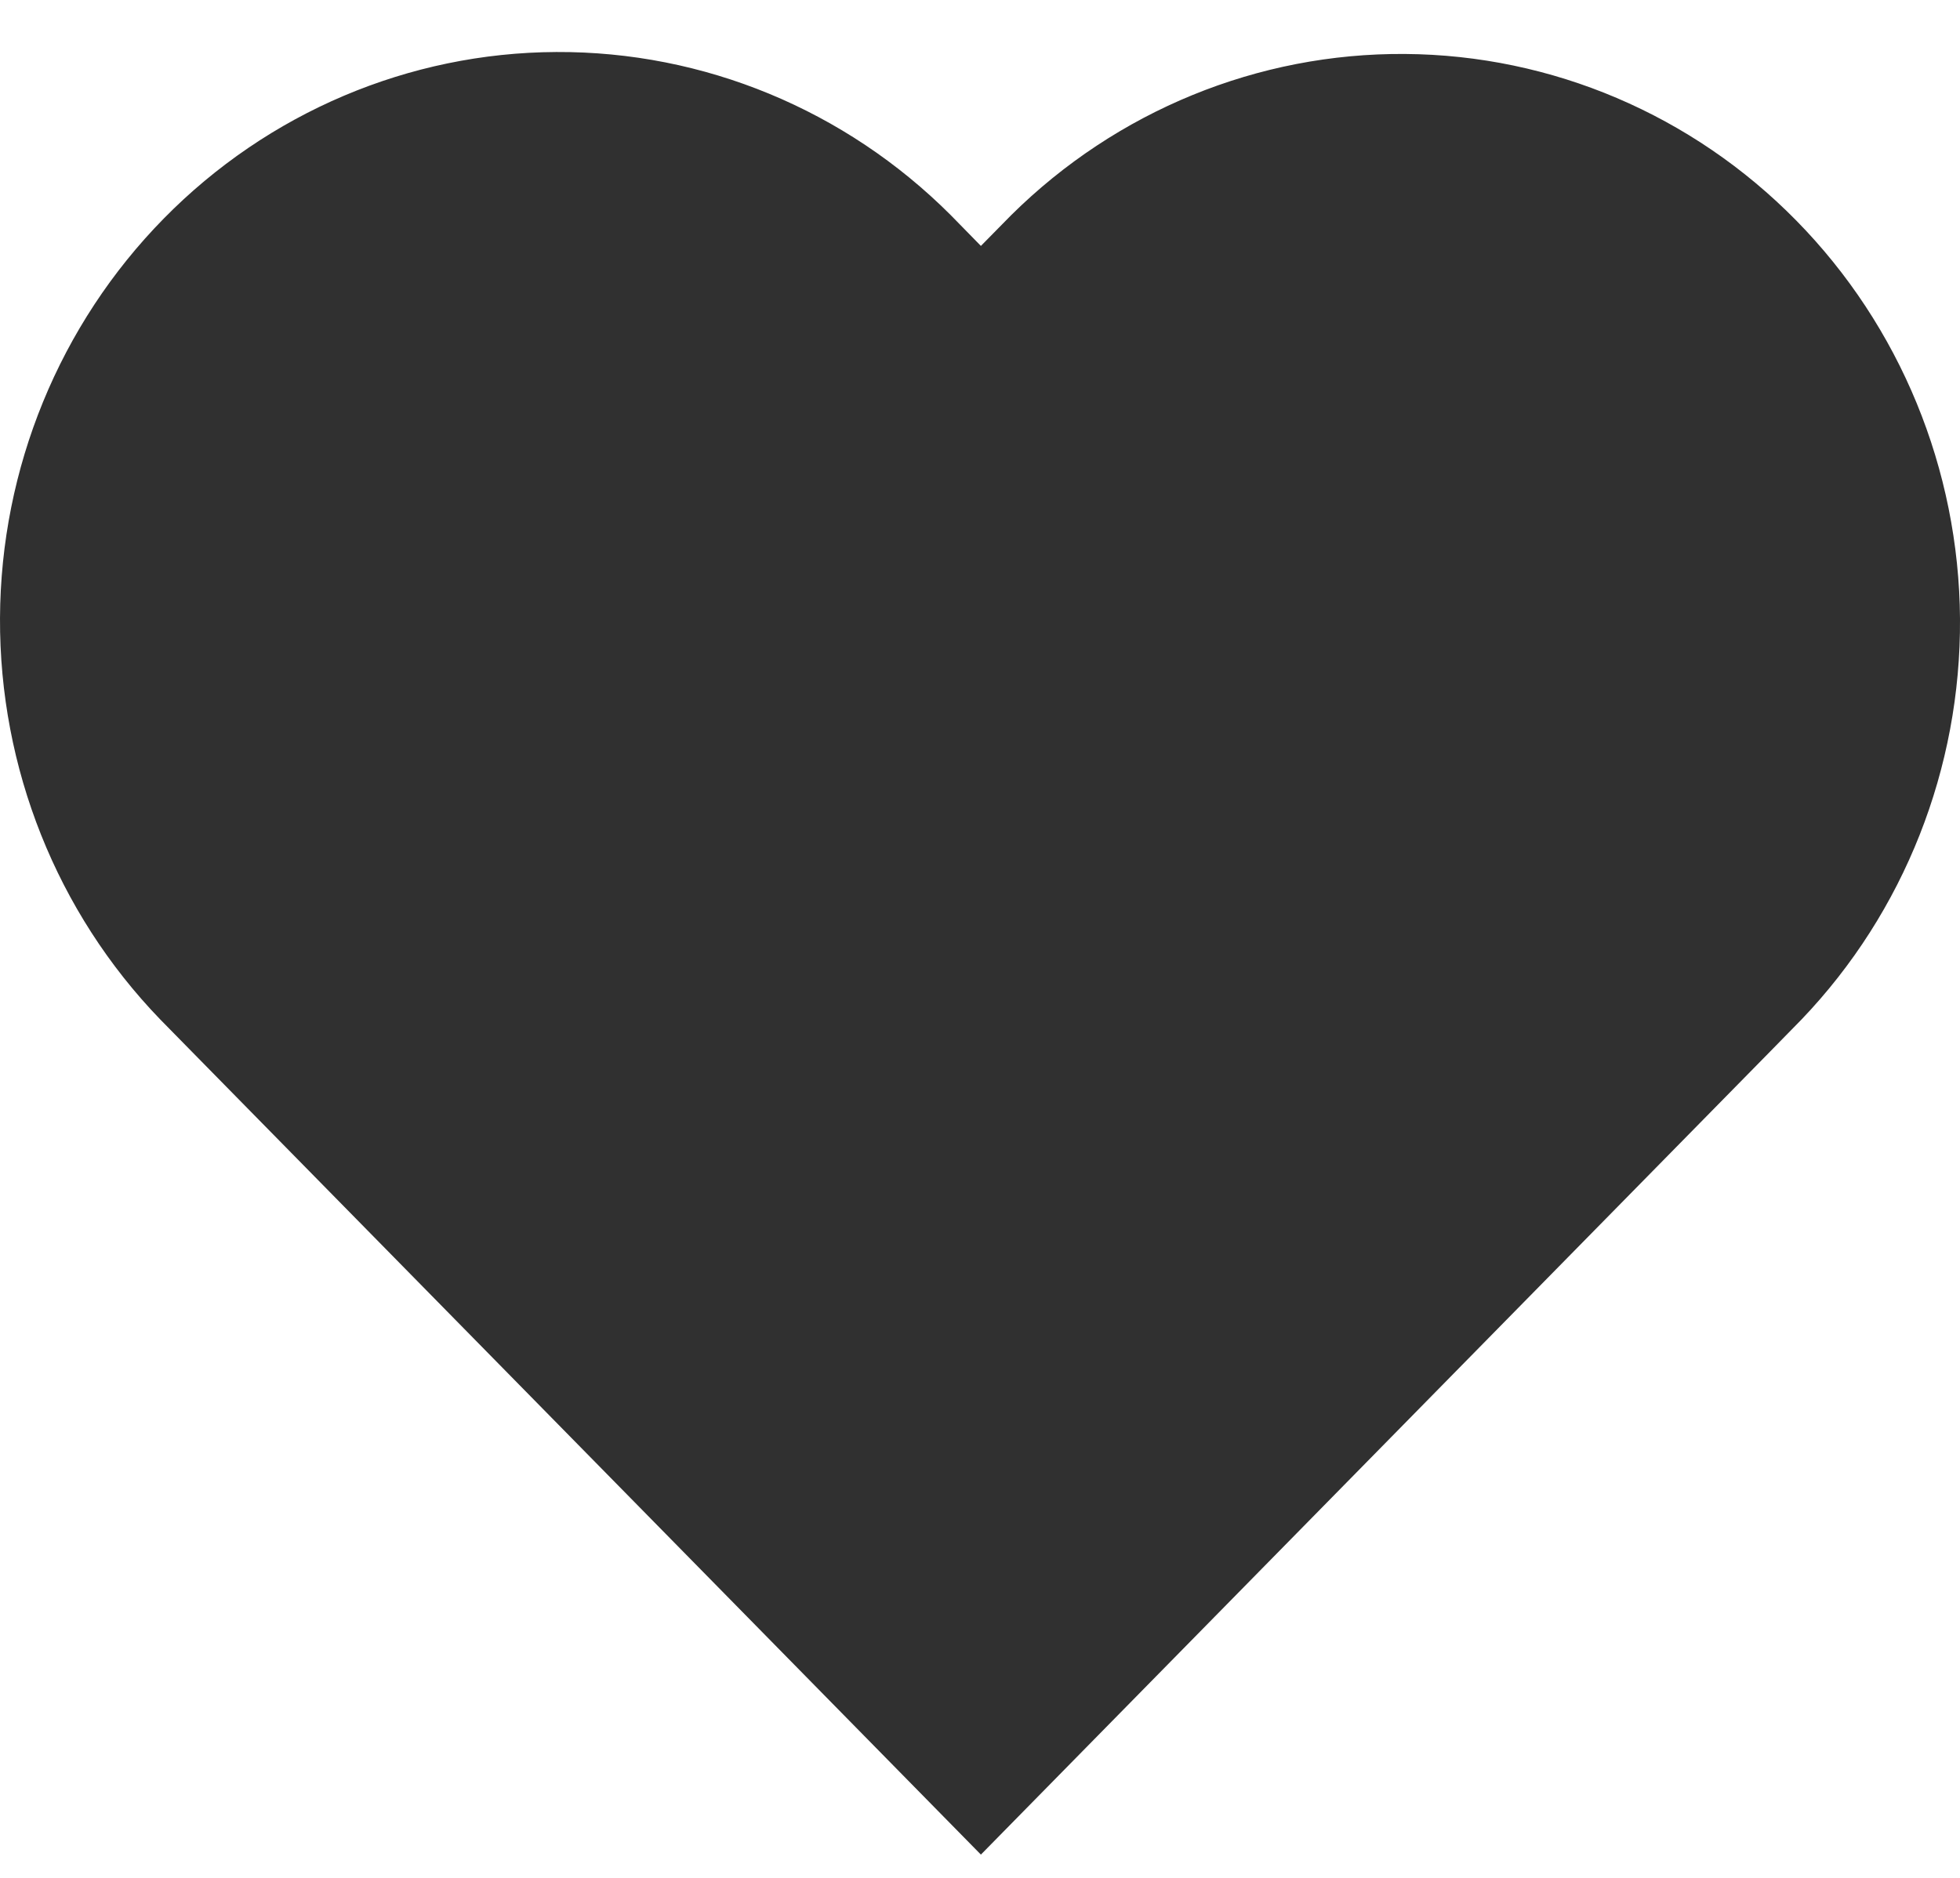   <svg width="24" height="23" viewBox="0 0 24 23" fill="none" xmlns="http://www.w3.org/2000/svg">
            <path d="M12.384 2.633L12.011 3.012L11.639 2.632C10.351 1.345 8.617 0.628 6.812 0.637C5.008 0.645 3.28 1.379 2.005 2.677C0.729 3.976 0.008 5.735 7.2347e-05 7.571C-0.008 9.408 0.696 11.174 1.96 12.484L2.333 12.864L12.011 22.715L21.69 12.864L22.062 12.484C23.317 11.171 24.012 9.409 24 7.578C23.987 5.747 23.267 3.995 21.995 2.701C20.723 1.406 19.002 0.673 17.203 0.661C15.405 0.648 13.674 1.357 12.384 2.633Z" fill="#303030"/>
</svg>